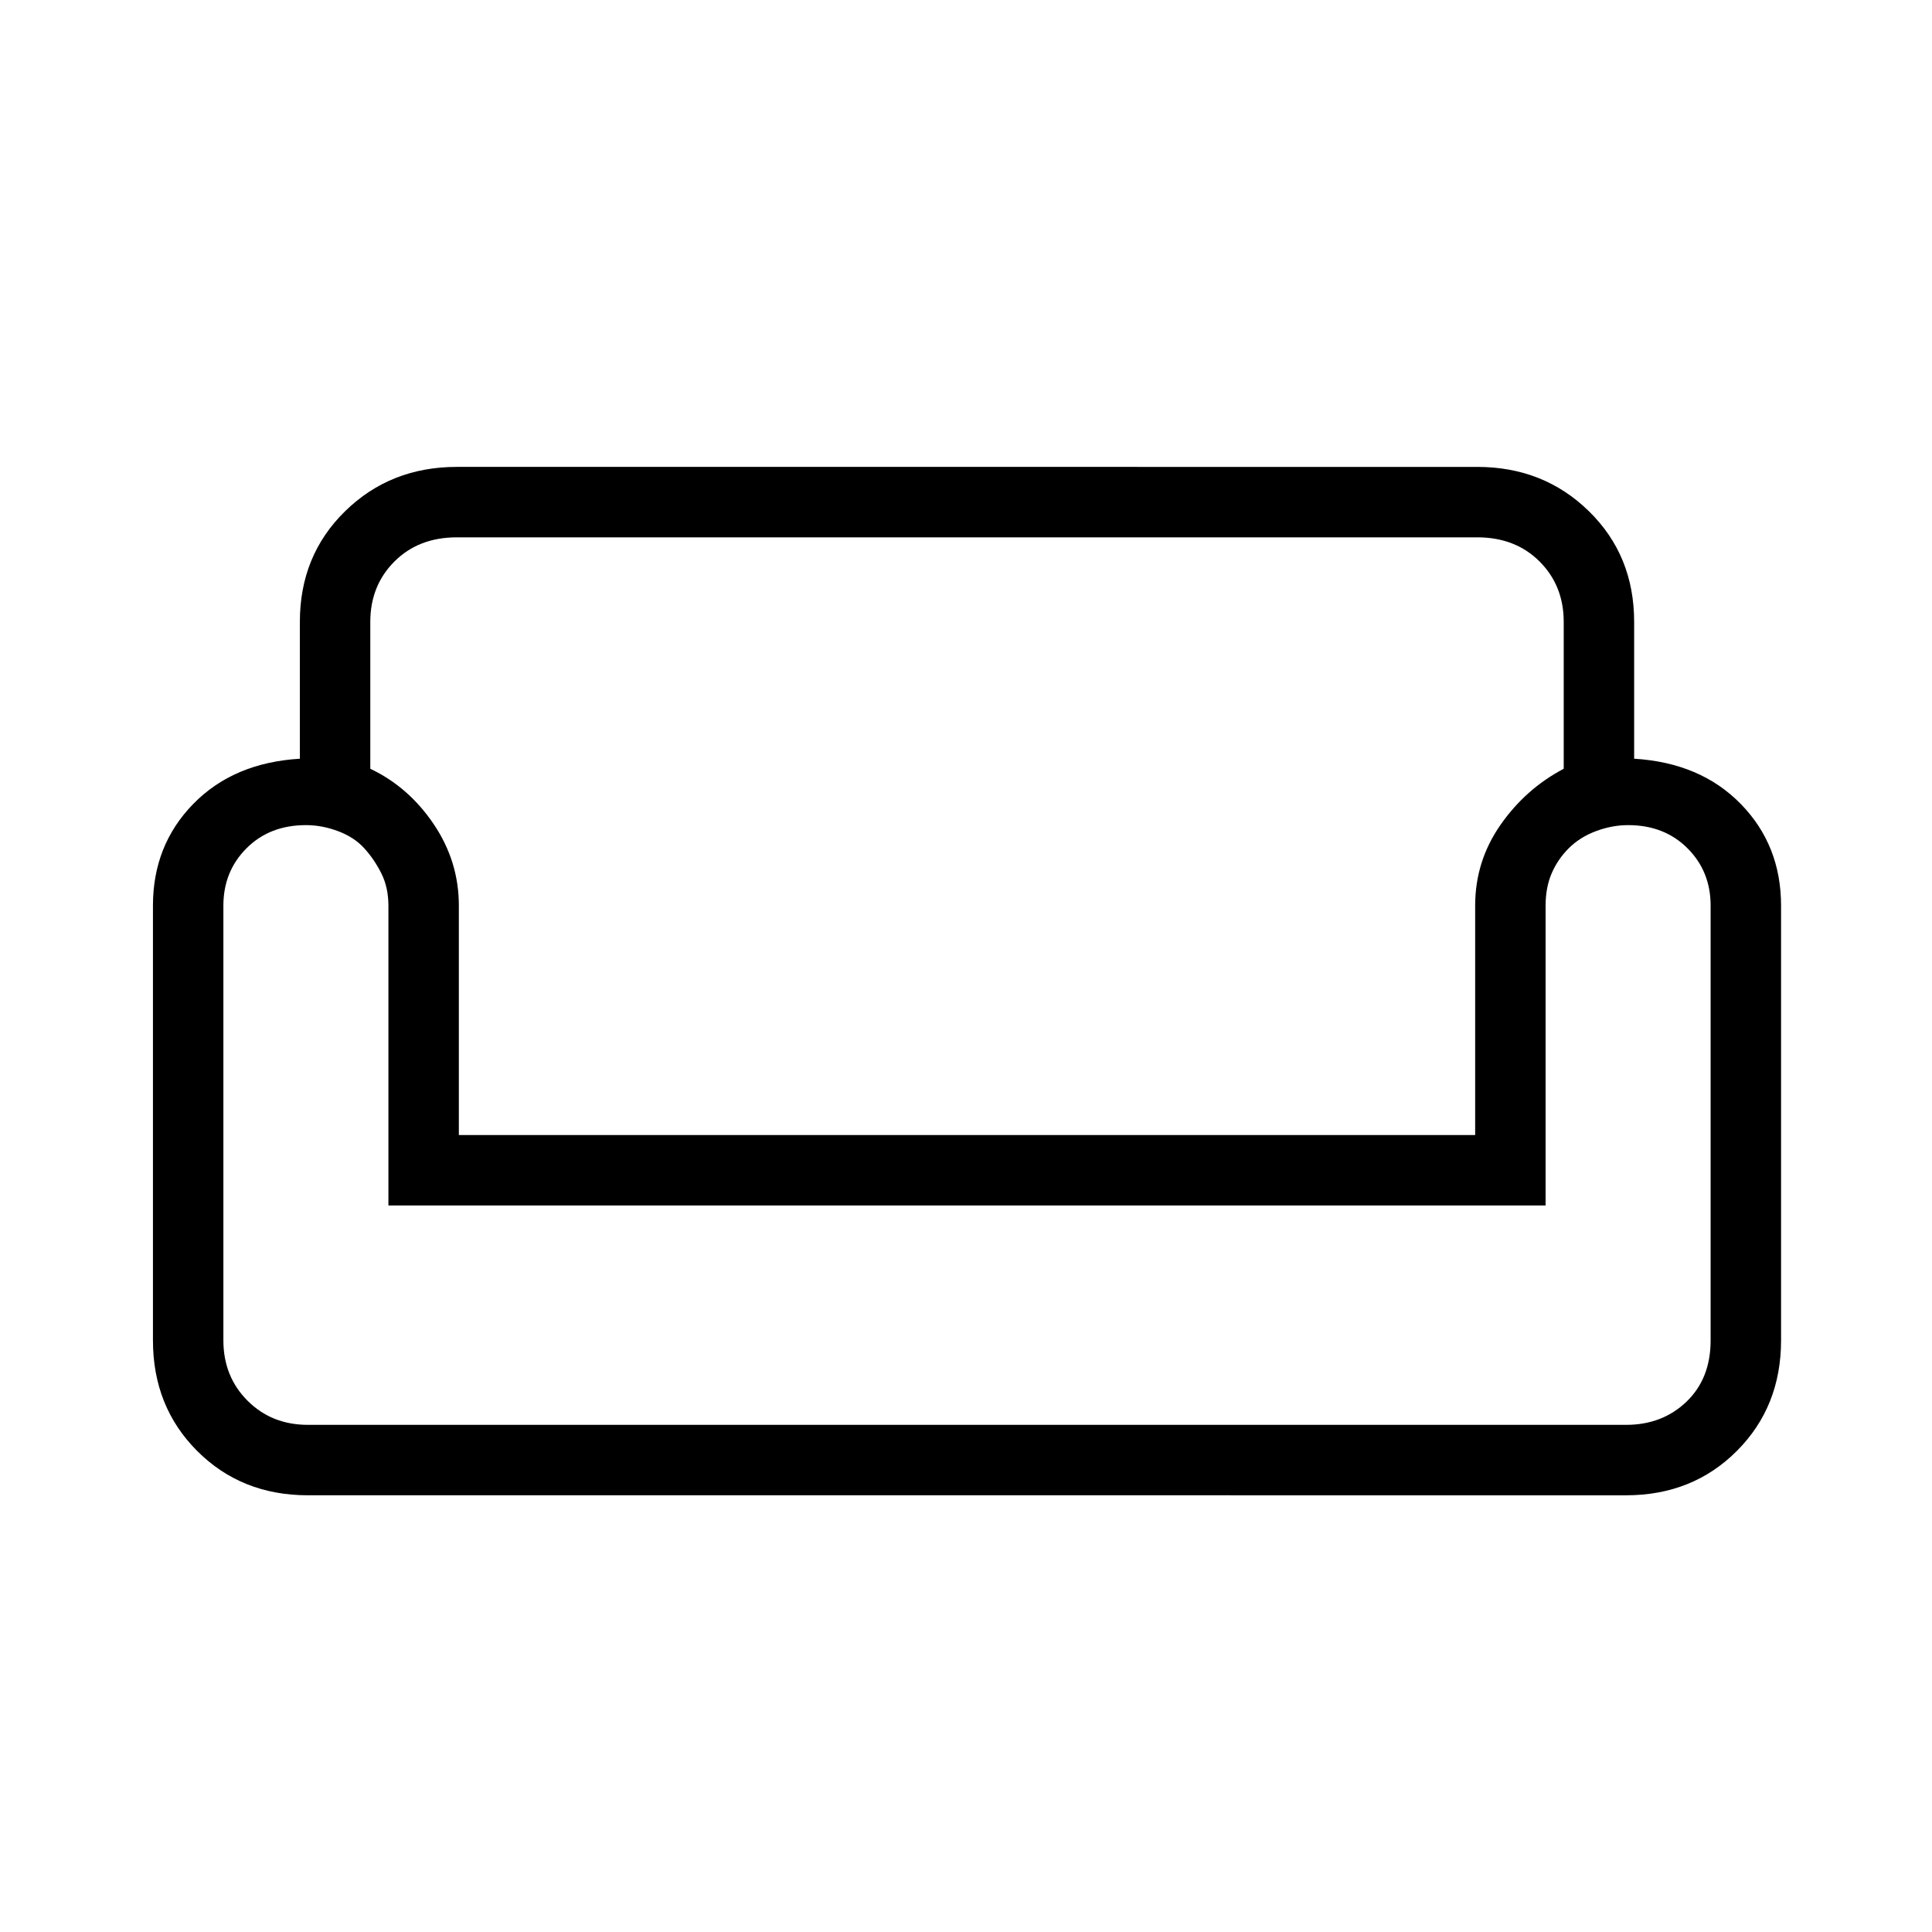 <svg xmlns="http://www.w3.org/2000/svg" height="48" width="48"><path d="M7.45 15.45q0-1.65 1.125-2.75t2.775-1.1H36.7q1.65 0 2.775 1.1t1.125 2.75v3.4q1.65.1 2.65 1.125t1 2.525v10.8q0 1.65-1.1 2.75t-2.75 1.1H7.65q-1.65 0-2.75-1.1T3.8 33.3V22.5q0-1.5 1-2.525t2.65-1.125Zm1.75 0v3.65q.95.45 1.575 1.375T11.4 22.5v5.7h25.25v-5.7q0-1.1.625-2 .625-.9 1.575-1.4v-3.65q0-.9-.6-1.5t-1.55-.6H11.35q-.95 0-1.55.6-.6.6-.6 1.5Zm29.2 14.5H9.65V22.5q0-.45-.175-.8-.175-.35-.425-.625t-.65-.425q-.4-.15-.8-.15-.9 0-1.475.575-.575.575-.575 1.425v10.8q0 .9.6 1.5t1.5.6H40.4q.9 0 1.5-.575t.6-1.525V22.5q0-.85-.575-1.425-.575-.575-1.475-.575-.4 0-.8.15t-.675.425q-.275.275-.425.625-.15.35-.15.8Zm-14.35 0Zm0 5.45Zm0-7.2Z"/></svg>